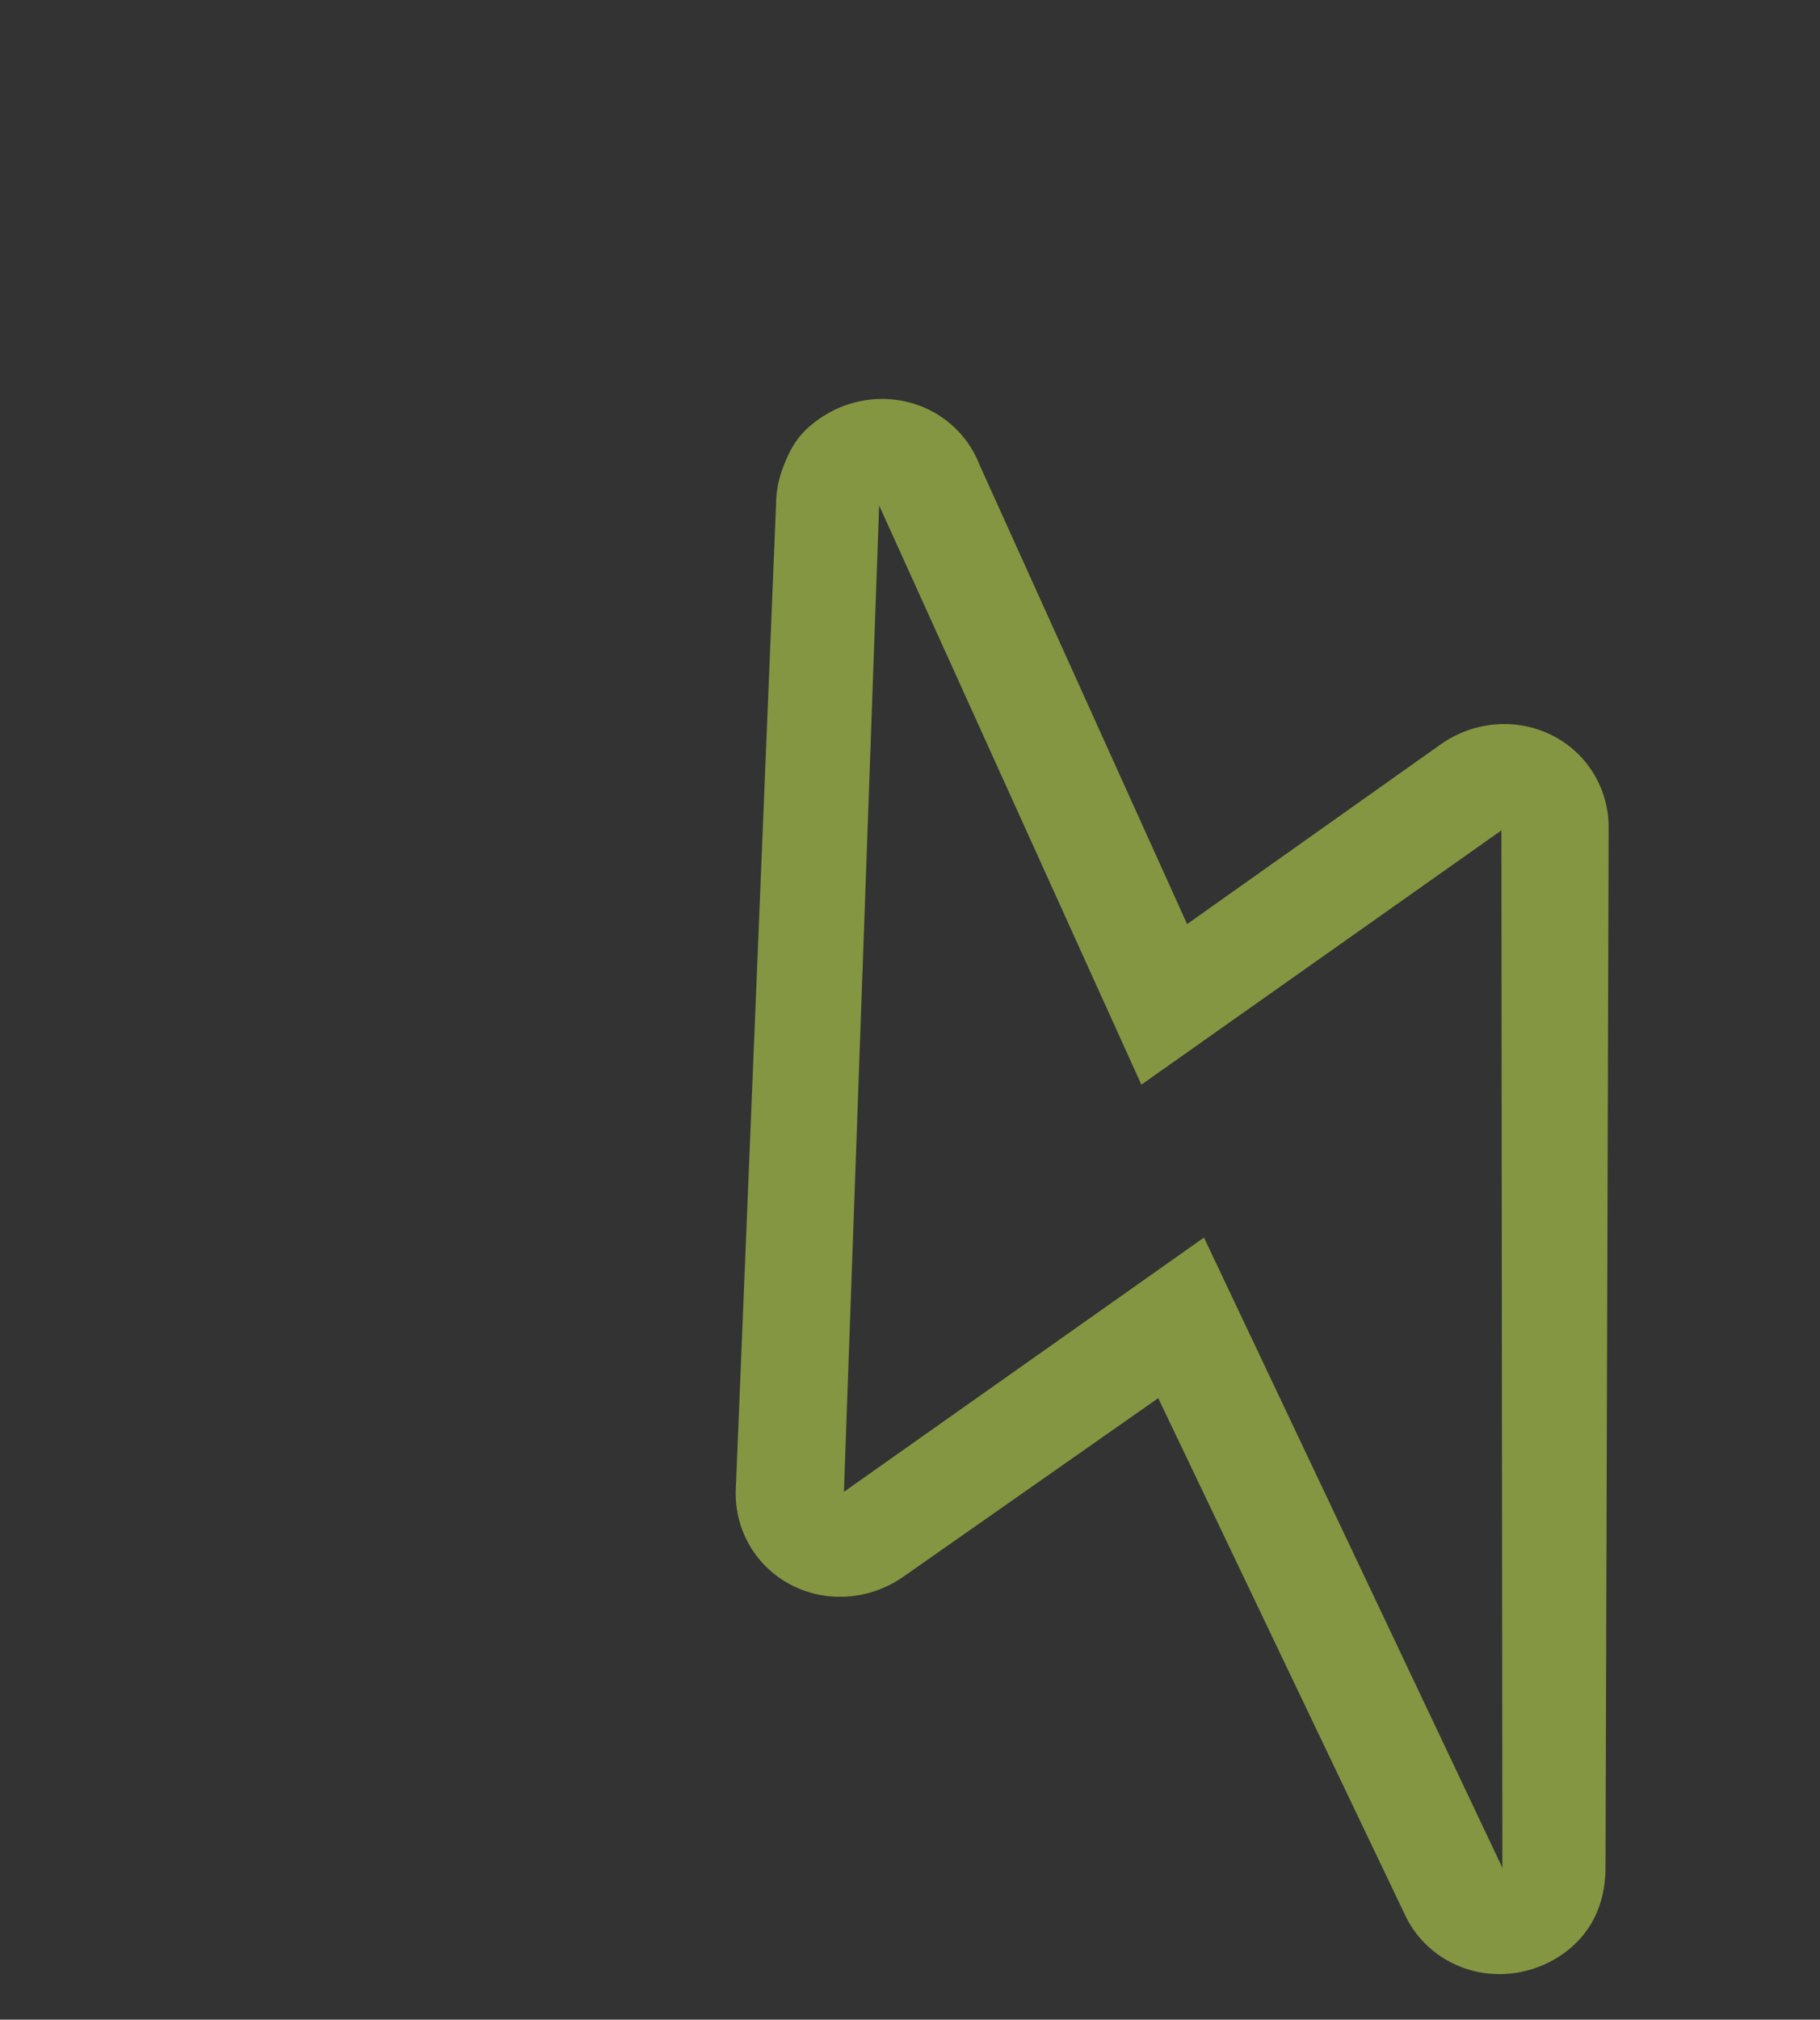 <svg width="422" height="468" viewBox="0 0 422 468" fill="none" xmlns="http://www.w3.org/2000/svg">
<rect x="0" y="0" width="422" height="468" fill="#333333" stroke="none"/>
<g clip-path="url(#clip0_41_15)">
<path d="M203.846 117.12L264.649 251.347L348.129 192.421L348.356 432.814L279.16 286.779L195.678 345.691L203.846 117.12ZM189.726 97.222C189.176 97.613 188.64 98.023 188.128 98.447C184.733 101.287 183.183 104.155 181.674 108.019C180.818 110.186 180.27 112.455 180.046 114.759C179.979 115.45 179.945 116.144 179.944 116.837L170.593 345.471C170.371 354.707 175.367 363.137 183.56 367.327C191.747 371.521 201.738 370.765 209.444 365.371L268.559 323.981L325.646 443.456C330.384 453.843 341.851 459.403 353.246 456.826C356.561 456.082 359.704 454.678 362.482 452.701C368.886 448.149 372.07 441.485 372.266 433.399L372.991 192.328C373.212 183.092 368.205 174.655 360.024 170.472C351.837 166.278 341.846 167.034 334.14 172.429L275.252 214.137L227.09 107.64C226.389 105.834 225.468 104.124 224.345 102.548C216.698 91.79 201.687 89.258 190.456 96.717C190.205 96.881 189.965 97.051 189.726 97.221L189.726 97.222Z" fill="#D7FA52" fill-opacity="0.5"/>
</g>
<defs>
<clipPath id="clip0_41_15">
<rect width="400" height="390.384" fill="white" transform="translate(0 231.741) rotate(-35.405)"/>
</clipPath>
</defs>
</svg>
